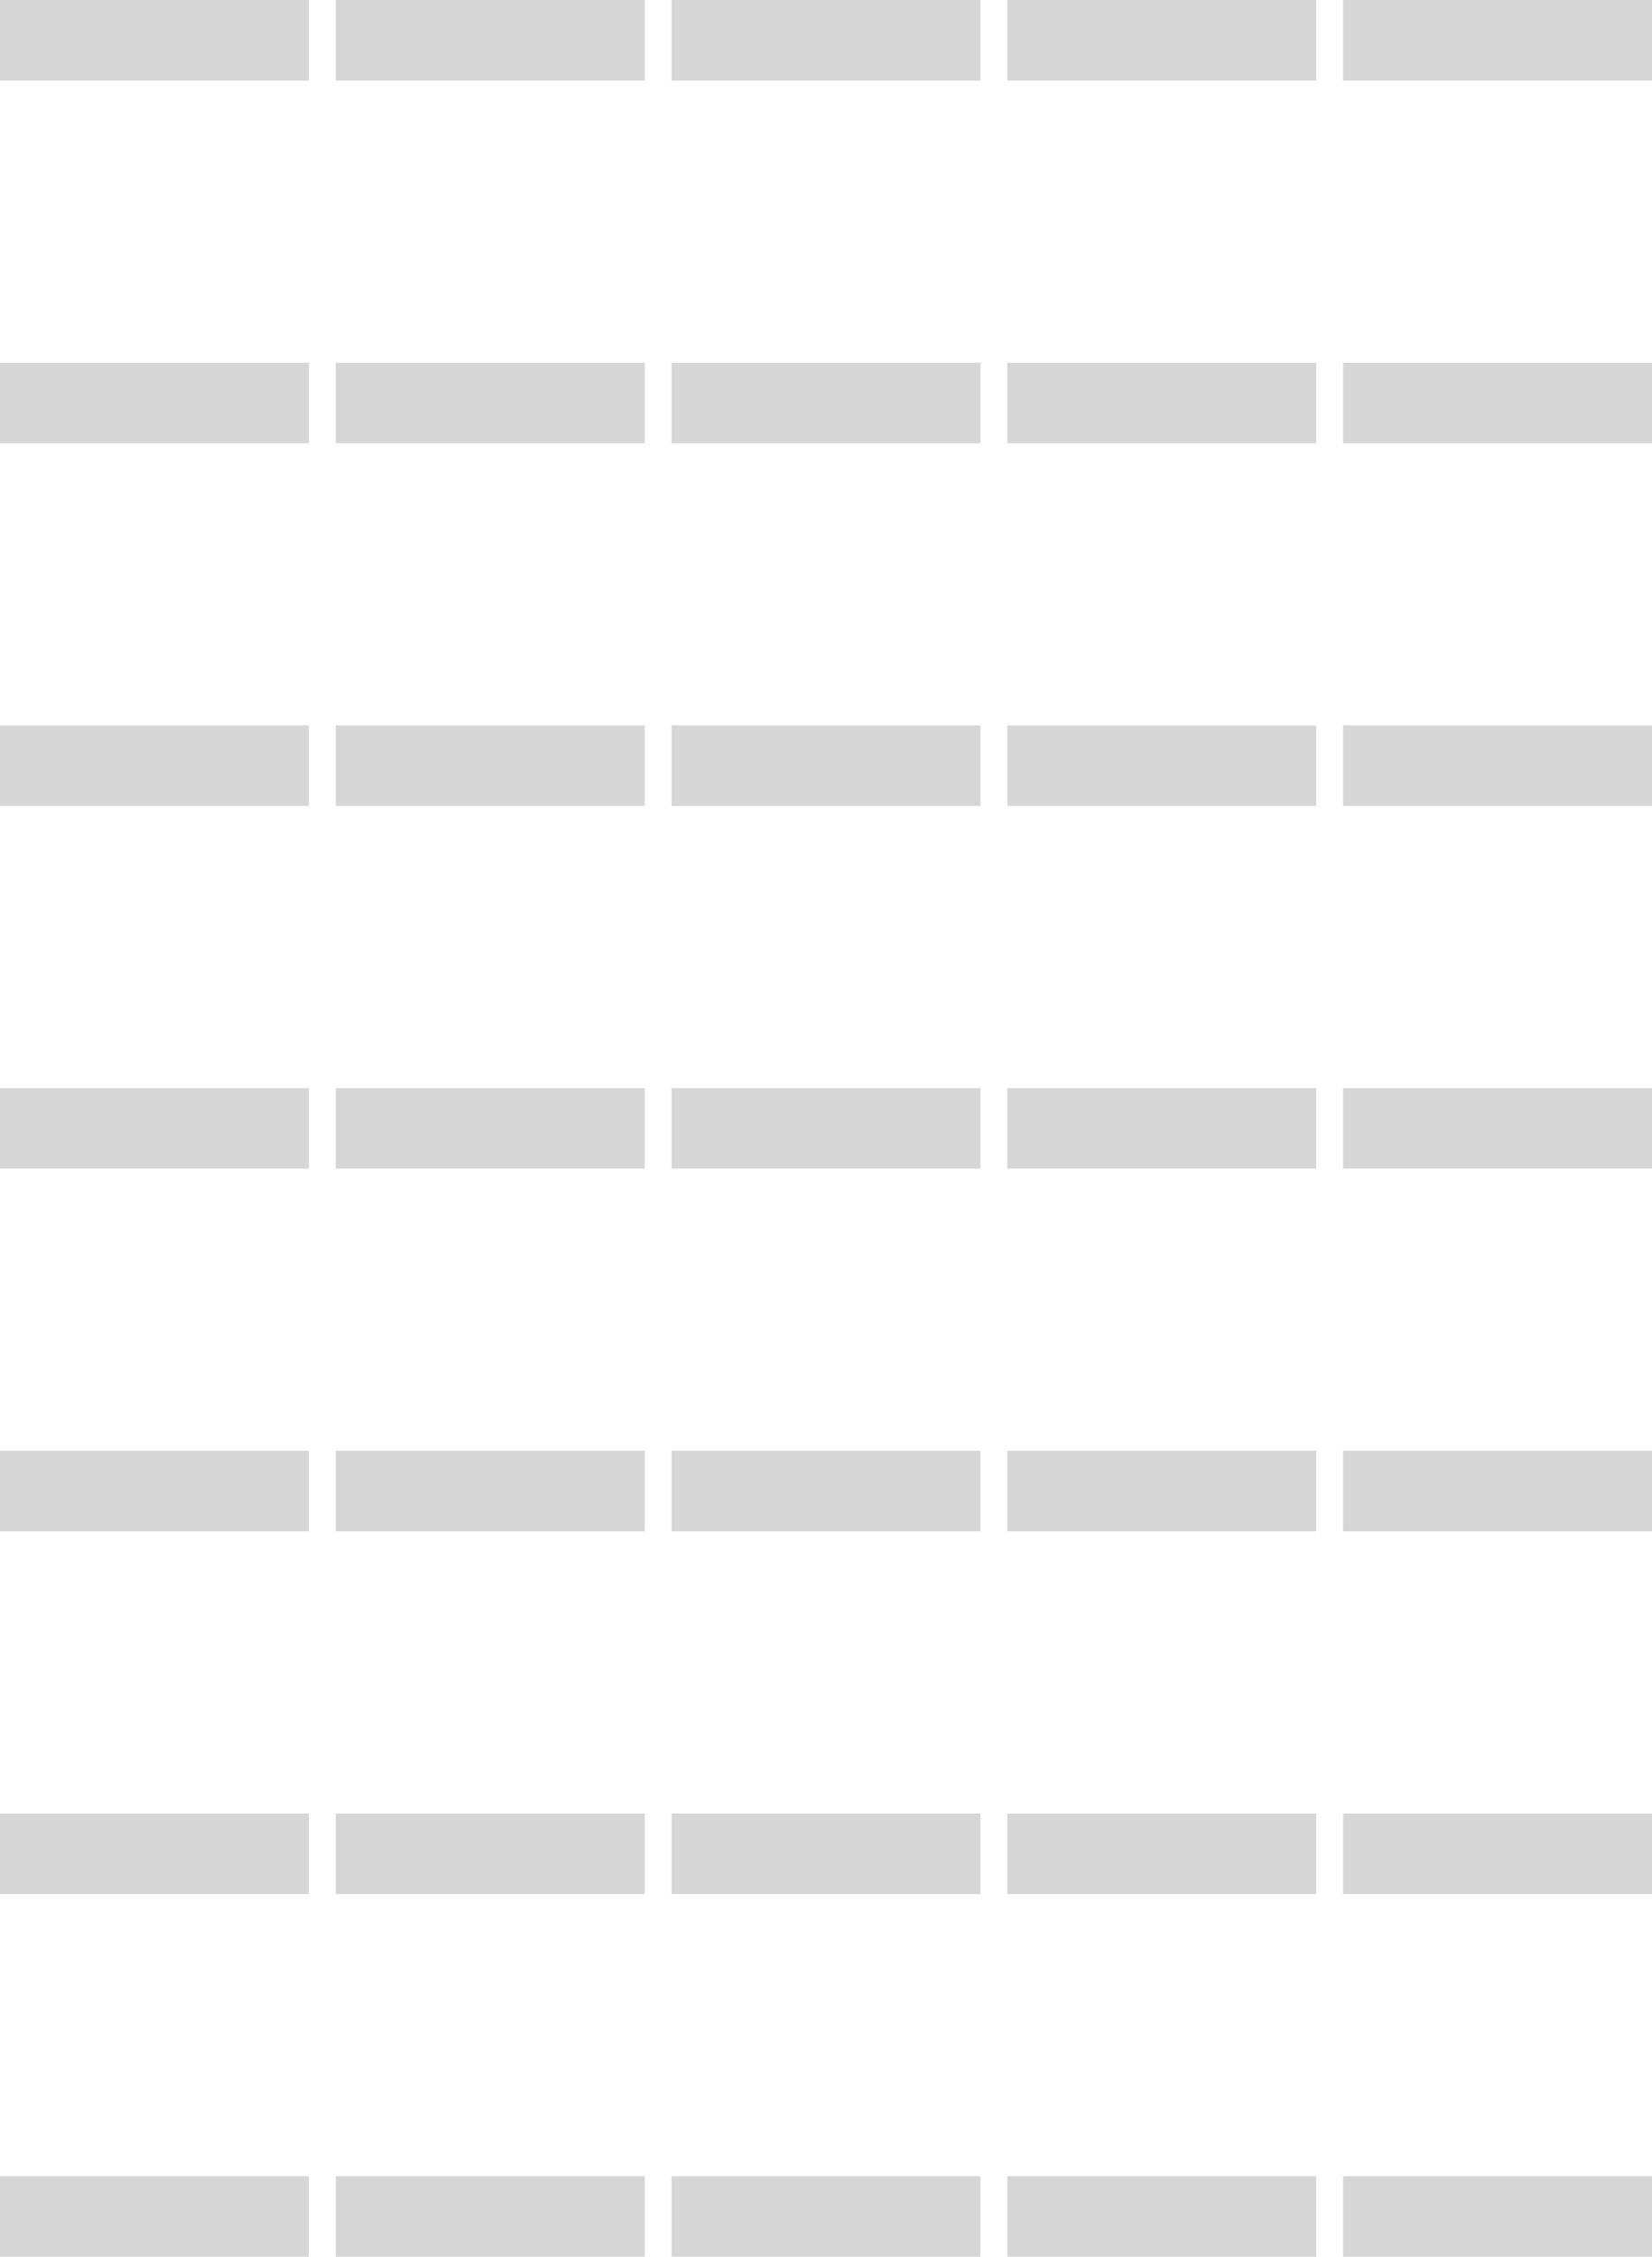 <?xml version="1.0" encoding="UTF-8" standalone="no"?>
<svg xmlns:ffdec="https://www.free-decompiler.com/flash" xmlns:xlink="http://www.w3.org/1999/xlink" ffdec:objectType="shape" height="168.0px" width="123.0px" xmlns="http://www.w3.org/2000/svg">
  <g transform="matrix(1.0, 0.0, 0.0, 1.0, 0.0, 0.0)">
    <path d="M123.0 6.0 L100.0 6.0 100.0 0.0 123.0 0.0 123.0 6.0 M123.0 33.0 L100.0 33.0 100.0 27.0 123.0 27.0 123.0 33.0 M98.0 6.0 L75.0 6.0 75.0 0.0 98.0 0.0 98.0 6.0 M98.0 33.0 L75.0 33.0 75.0 27.0 98.0 27.0 98.0 33.0 M100.0 81.0 L123.0 81.0 123.0 87.0 100.0 87.0 100.0 81.0 M98.0 87.0 L75.0 87.0 75.0 81.0 98.0 81.0 98.0 87.0 M100.0 54.0 L123.0 54.0 123.0 60.0 100.0 60.0 100.0 54.0 M98.0 60.0 L75.0 60.0 75.0 54.0 98.0 54.0 98.0 60.0 M73.0 6.0 L50.0 6.0 50.0 0.0 73.0 0.0 73.0 6.0 M48.0 6.0 L25.0 6.0 25.0 0.0 48.0 0.0 48.0 6.0 M50.0 27.0 L73.0 27.0 73.0 33.0 50.0 33.0 50.0 27.0 M48.0 33.0 L25.0 33.0 25.0 27.0 48.0 27.0 48.0 33.0 M23.0 6.0 L0.0 6.0 0.0 0.0 23.0 0.0 23.0 6.0 M0.0 27.0 L23.0 27.0 23.0 33.0 0.0 33.0 0.0 27.0 M25.0 54.0 L48.0 54.0 48.0 60.0 25.0 60.0 25.0 54.0 M23.0 60.0 L0.0 60.0 0.0 54.0 23.0 54.0 23.0 60.0 M0.0 81.0 L23.0 81.0 23.0 87.0 0.0 87.0 0.0 81.0 M25.0 81.0 L48.0 81.0 48.0 87.0 25.0 87.0 25.0 81.0 M73.0 60.0 L50.0 60.0 50.0 54.0 73.0 54.0 73.0 60.0 M50.0 81.0 L73.0 81.0 73.0 87.0 50.0 87.0 50.0 81.0 M75.0 108.0 L98.0 108.0 98.0 114.0 75.0 114.0 75.0 108.0 M73.0 114.0 L50.0 114.0 50.0 108.0 73.0 108.0 73.0 114.0 M48.0 114.0 L25.0 114.0 25.0 108.0 48.0 108.0 48.0 114.0 M48.0 141.0 L25.0 141.0 25.0 135.0 48.0 135.0 48.0 141.0 M50.0 135.0 L73.0 135.0 73.0 141.0 50.0 141.0 50.0 135.0 M75.0 135.0 L98.0 135.0 98.0 141.0 75.0 141.0 75.0 135.0 M23.0 114.0 L0.0 114.0 0.0 108.0 23.0 108.0 23.0 114.0 M0.0 135.0 L23.0 135.0 23.0 141.0 0.0 141.0 0.0 135.0 M25.0 162.0 L48.0 162.0 48.0 168.0 25.0 168.0 25.0 162.0 M23.0 162.0 L23.0 168.0 0.0 168.0 0.0 162.0 23.0 162.0 M73.0 162.0 L73.0 168.0 50.0 168.0 50.0 162.0 73.0 162.0 M75.0 162.0 L98.0 162.0 98.0 168.0 75.0 168.0 75.0 162.0 M123.0 141.0 L100.0 141.0 100.0 135.0 123.0 135.0 123.0 141.0 M123.0 114.0 L100.0 114.0 100.0 108.0 123.0 108.0 123.0 114.0 M100.0 162.0 L123.0 162.0 123.0 168.0 100.0 168.0 100.0 162.0" fill="#d6d6d6" fill-rule="evenodd" stroke="none"/>
  </g>
</svg>

